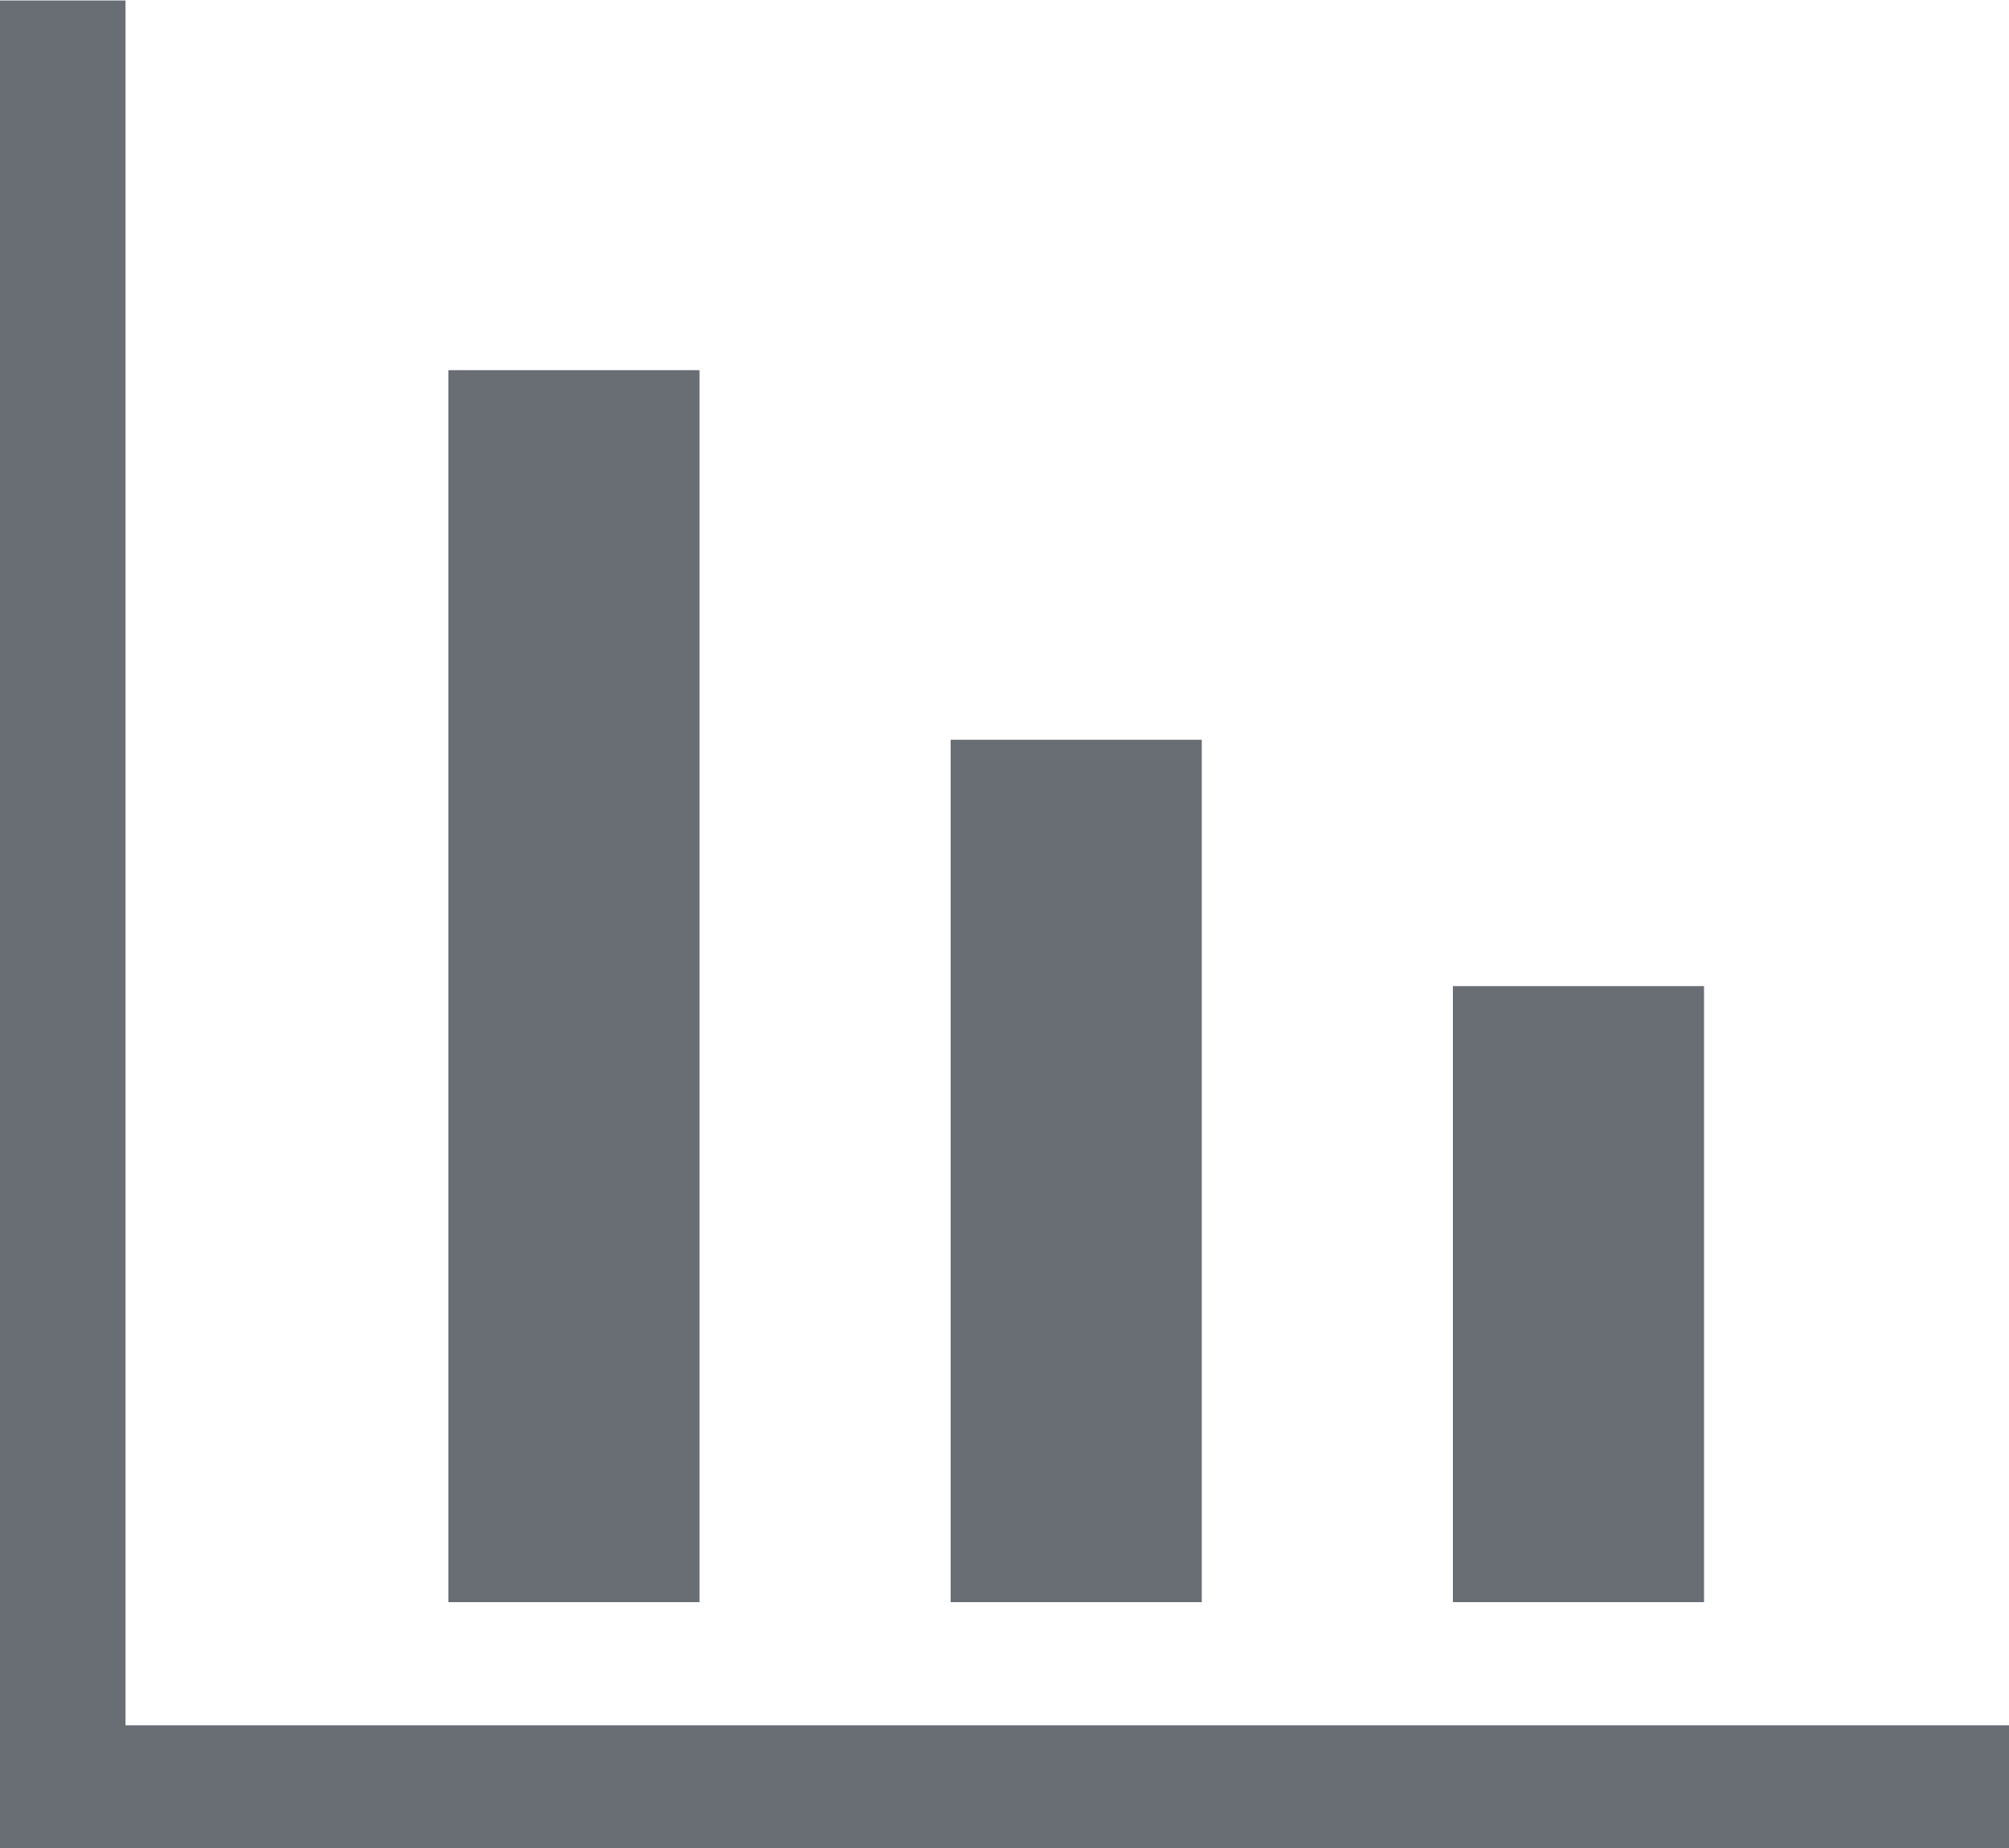 <?xml version="1.0" encoding="UTF-8" standalone="no"?>
<svg
   xmlns:dc="http://purl.org/dc/elements/1.1/"
   xmlns:cc="http://creativecommons.org/ns#"
   xmlns:rdf="http://www.w3.org/1999/02/22-rdf-syntax-ns#"
   xmlns:svg="http://www.w3.org/2000/svg"
   xmlns="http://www.w3.org/2000/svg"
   xmlns:sodipodi="http://sodipodi.sourceforge.net/DTD/sodipodi-0.dtd"
   xmlns:inkscape="http://www.inkscape.org/namespaces/inkscape"
   width="25px"
   height="23px"
   viewBox="0 0 25 23"
   version="1.1"
   id="svg3437"
   inkscape:version="0.91 r13725"
   sodipodi:docname="graph.svg">
  <sodipodi:namedview
     pagecolor="#ffffff"
     bordercolor="#666666"
     borderopacity="1"
     objecttolerance="10"
     gridtolerance="10"
     guidetolerance="10"
     inkscape:pageopacity="0"
     inkscape:pageshadow="2"
     inkscape:window-width="1280"
     inkscape:window-height="755"
     id="namedview3449"
     showgrid="false"
     showguides="true"
     inkscape:zoom="18.700483"
     inkscape:cx="14.778686"
     inkscape:cy="12.212401"
     inkscape:window-x="0"
     inkscape:window-y="1"
     inkscape:window-maximized="1"
     inkscape:current-layer="svg3437" />
  <!-- Generator: Sketch 50 (54983) - http://www.bohemiancoding.com/sketch -->
  <title
     id="title3439">graph</title>
  <desc
     id="desc3441">Created with Sketch.</desc>
  <defs
     id="defs3443" />
  <g
     id="after-Design-Sprint"
     transform="matrix(1,0,0,1,-3.5153707e-7,0.006)"
     style="fill:none;fill-rule:evenodd;stroke:none;stroke-width:1">
    <g
       id="2-select-Building"
       transform="translate(-20,-148)"
       style="fill:#696d74;fill-rule:nonzero">
      <g
         id="graph"
         transform="translate(20,148)">
        <path
           d="M 25,21.467 25,23 0,23 0,0 l 1.562,0 0,21.467 23.438,0 z m -3.795,-1.533 -3.125,0 0,-7.667 3.125,0 0,7.667 z m -12.5,0 -3.125,0 0,-15.333 3.125,0 0,15.333 z m 6.25,0 -3.125,0 0,-10.733 3.125,0 0,10.733 z"
           id="Shape"
           inkscape:connector-curvature="0" />
      </g>
    </g>
  </g>
</svg>
